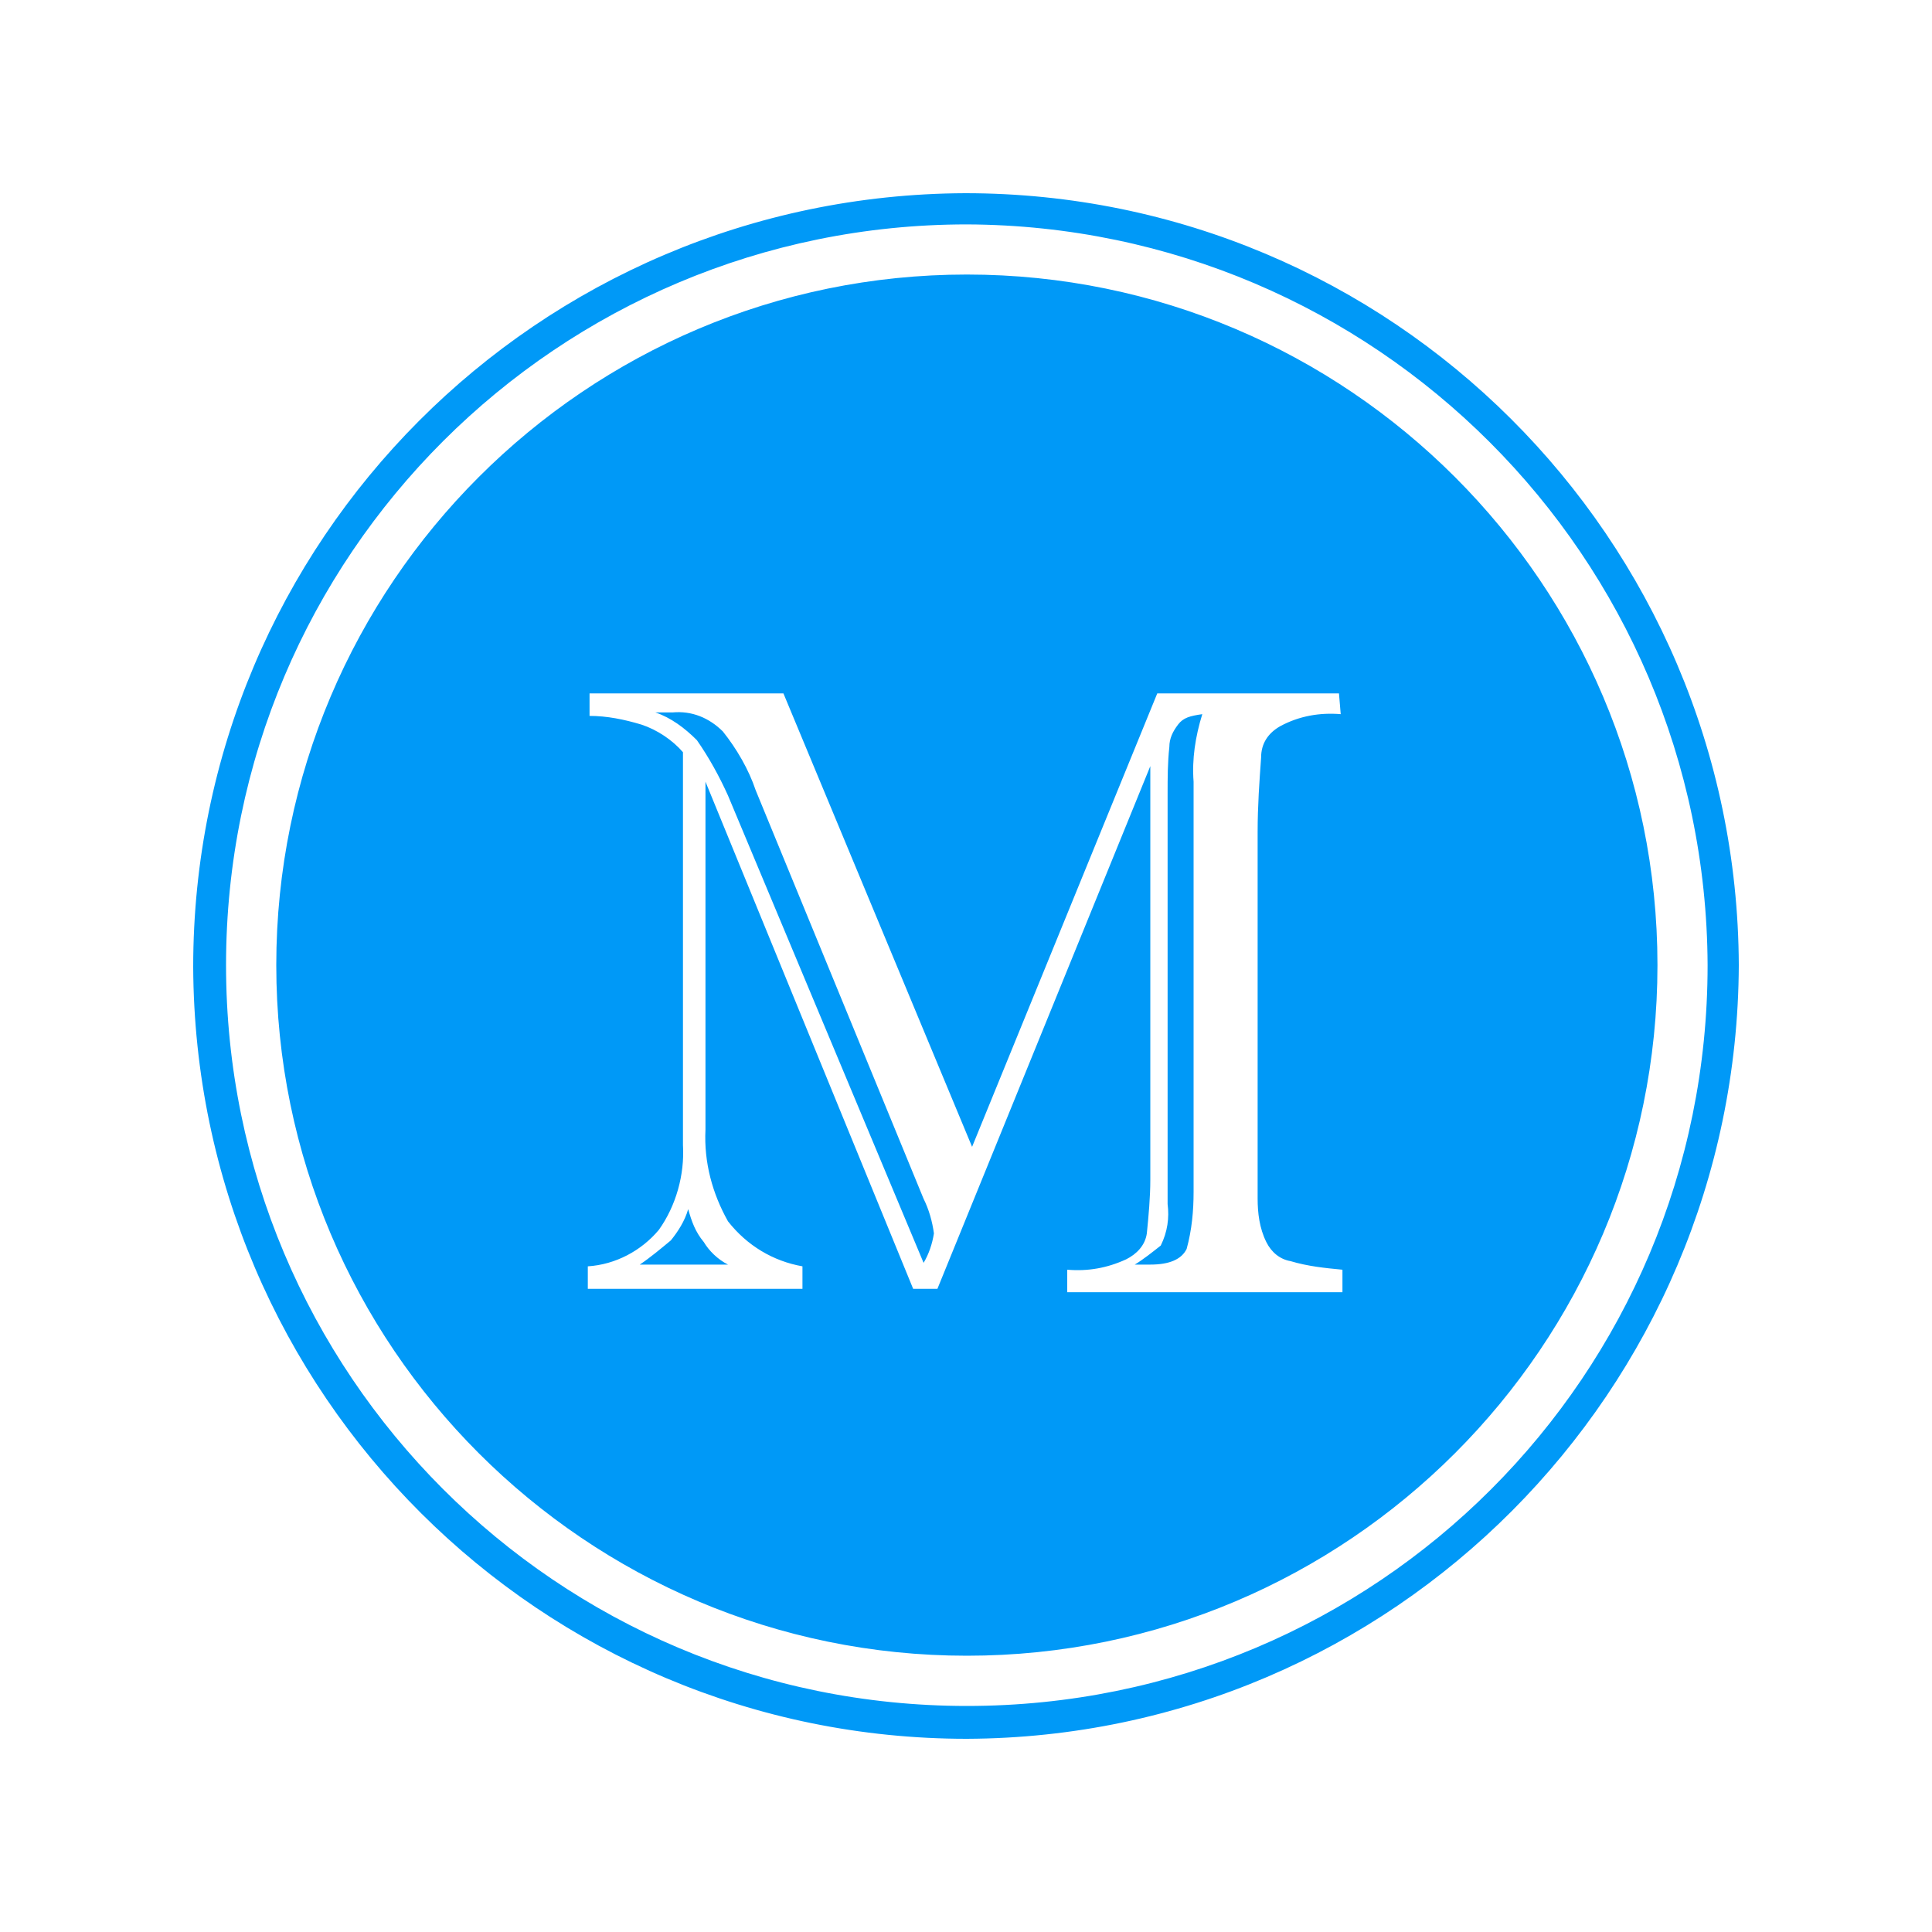 <?xml version="1.0" encoding="UTF-8"?>
<svg width="20px" height="20px" viewBox="0 0 20 20" version="1.1" xmlns="http://www.w3.org/2000/svg" xmlns:xlink="http://www.w3.org/1999/xlink">
    <!-- Generator: sketchtool 49.3 (51167) - http://www.bohemiancoding.com/sketch -->
    <title>BFD1F729-B84C-4D26-911F-CA32EF921AFC</title>
    <desc>Created with sketchtool.</desc>
    <defs></defs>
    <g id="Coins" stroke="none" stroke-width="1" fill="none" fill-rule="evenodd">
        <g id="Coins/Melon-MLN" fill="#0099F7">
            <path d="M9.991,2 C14.399,2 17.982,5.566 18,9.991 C17.982,14.399 14.417,17.982 10.009,18 C5.601,18 2.018,14.434 2,10.009 C2,5.601 5.566,2.018 9.991,2 Z M10.009,17.66 C14.255,17.66 17.677,14.237 17.677,9.991 C17.66,5.763 14.237,2.34 10.009,2.323 C5.781,2.323 2.34,5.745 2.34,9.991 C2.34,14.219 5.763,17.66 10.009,17.66 Z M10.009,2.842 C13.951,2.842 17.158,6.049 17.158,9.991 C17.158,13.933 13.951,17.14 10.009,17.14 C6.067,17.14 2.86,13.933 2.86,9.991 C2.86,6.049 6.067,2.842 10.009,2.842 Z M13.897,13.377 L13.897,13.144 C13.718,13.127 13.539,13.109 13.359,13.055 C13.252,13.037 13.162,12.965 13.109,12.858 C13.037,12.714 13.019,12.553 13.019,12.41 L13.019,8.611 C13.019,8.343 13.037,8.092 13.055,7.841 C13.055,7.698 13.126,7.59 13.252,7.518 C13.449,7.411 13.664,7.375 13.879,7.393 L13.861,7.178 L11.98,7.178 L10.063,11.872 L8.11,7.178 L6.103,7.178 L6.103,7.411 C6.282,7.411 6.461,7.447 6.64,7.501 C6.802,7.554 6.963,7.662 7.07,7.787 L7.07,11.854 C7.088,12.159 6.999,12.482 6.82,12.732 C6.64,12.947 6.372,13.091 6.085,13.109 L6.085,13.342 L8.307,13.342 L8.307,13.109 C8.002,13.055 7.733,12.894 7.536,12.643 C7.375,12.356 7.286,12.034 7.303,11.693 L7.303,8.092 L9.453,13.342 L9.704,13.342 L11.908,7.931 L11.908,12.213 C11.908,12.392 11.89,12.589 11.872,12.768 C11.854,12.894 11.765,12.983 11.657,13.037 C11.46,13.127 11.263,13.162 11.048,13.144 L11.048,13.377 L13.897,13.377 Z M7.823,8.181 L9.561,12.41 C9.615,12.517 9.651,12.643 9.668,12.768 C9.651,12.876 9.615,12.983 9.561,13.073 L7.536,8.235 C7.447,8.038 7.339,7.841 7.214,7.662 C7.088,7.536 6.945,7.429 6.784,7.375 L6.963,7.375 C7.16,7.357 7.339,7.429 7.483,7.572 C7.626,7.751 7.751,7.966 7.823,8.181 Z M12.195,7.501 C12.249,7.429 12.32,7.411 12.446,7.393 C12.374,7.626 12.338,7.859 12.356,8.092 L12.356,12.338 C12.356,12.535 12.338,12.732 12.284,12.929 C12.231,13.037 12.105,13.091 11.908,13.091 L11.747,13.091 C11.836,13.037 11.926,12.965 12.016,12.894 C12.087,12.75 12.105,12.607 12.087,12.464 L12.087,8.217 C12.087,8.056 12.087,7.895 12.105,7.733 C12.105,7.644 12.141,7.572 12.195,7.501 Z M7.124,12.517 C7.16,12.643 7.196,12.75 7.286,12.858 C7.339,12.947 7.429,13.037 7.536,13.091 L6.623,13.091 C6.73,13.019 6.838,12.929 6.945,12.84 C7.017,12.75 7.088,12.643 7.124,12.517 Z" id="Sign"></path>
        </g>
    </g>
</svg>